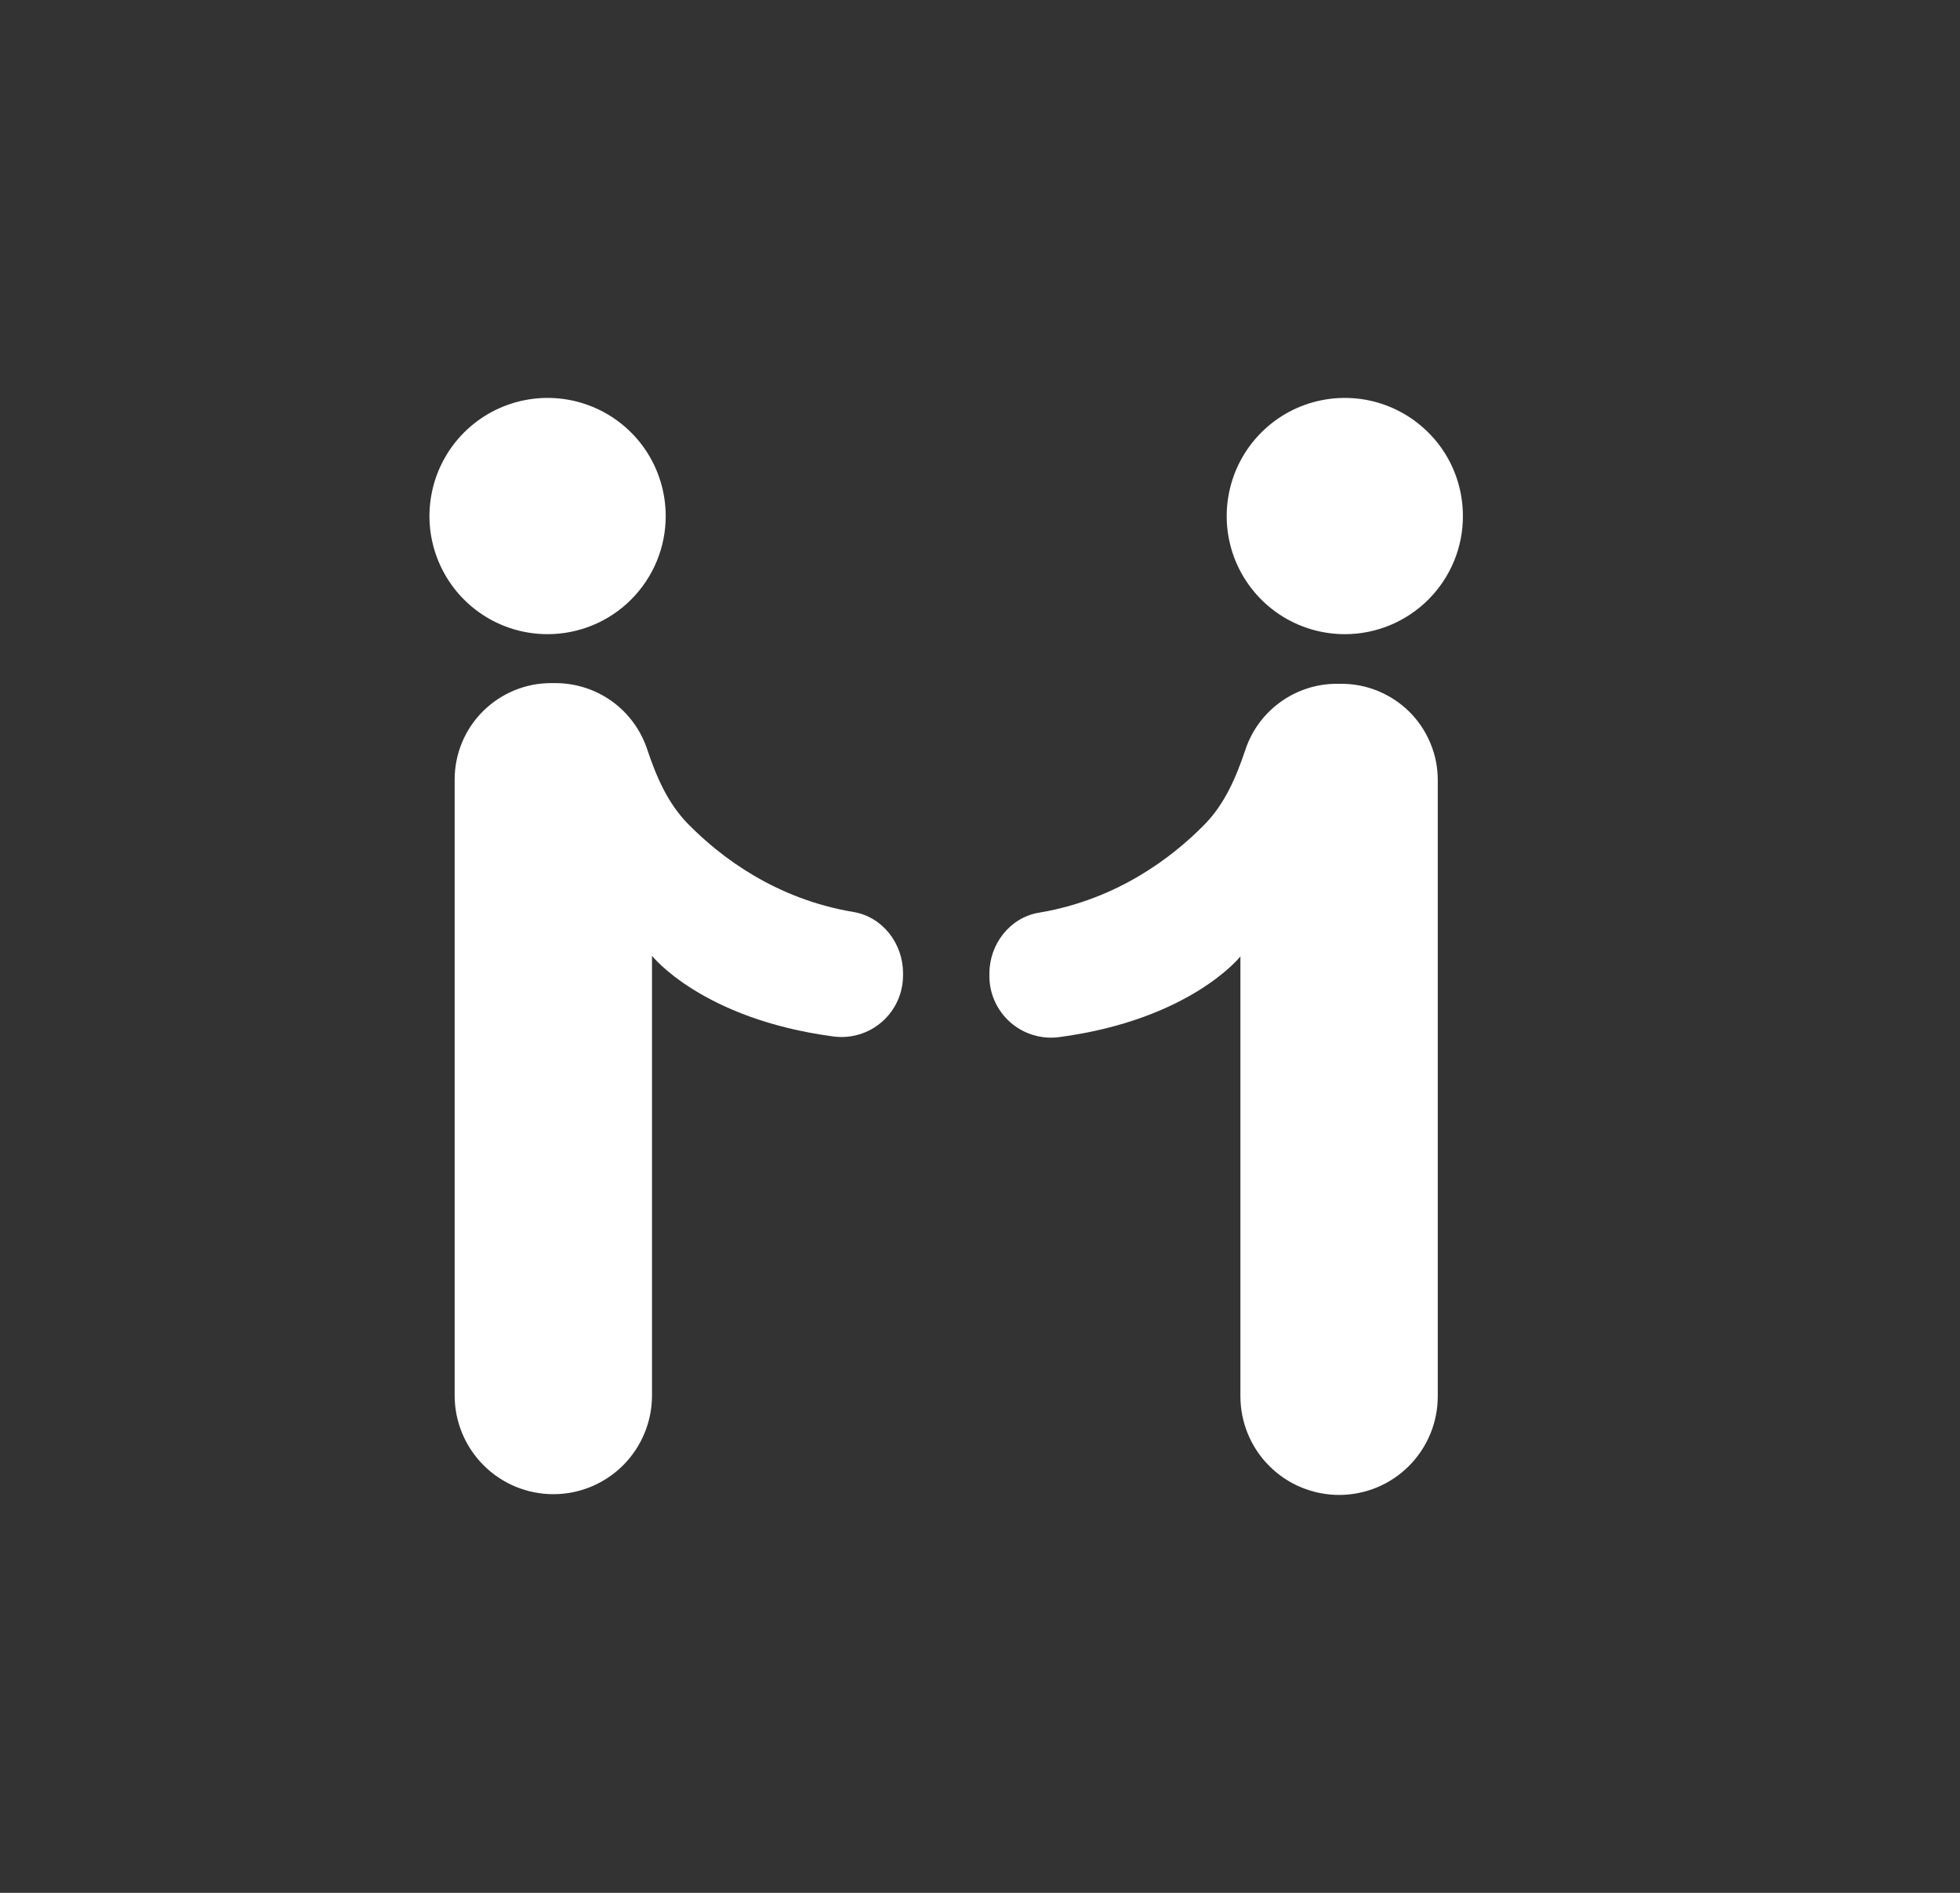 <svg width="29" height="28" viewBox="0 0 29 28" fill="none" xmlns="http://www.w3.org/2000/svg">
<rect x="0" y="0" width="29" height="28" fill="#333333" stroke="none"/>
<path d="M19.898 9.381C19.553 9.381 19.215 9.279 18.927 9.087C18.64 8.895 18.416 8.622 18.283 8.303C18.151 7.984 18.116 7.632 18.184 7.293C18.251 6.954 18.417 6.643 18.662 6.398C18.906 6.154 19.217 5.987 19.556 5.92C19.895 5.852 20.247 5.887 20.566 6.019C20.885 6.151 21.158 6.375 21.351 6.662C21.543 6.949 21.645 7.287 21.645 7.633C21.646 7.862 21.601 8.09 21.513 8.302C21.425 8.514 21.296 8.707 21.134 8.869C20.972 9.031 20.779 9.16 20.567 9.248C20.355 9.336 20.128 9.381 19.898 9.381Z" fill="white"/>
<path d="M15.372 13.501C16.525 13.308 17.338 12.689 17.821 12.198C18.121 11.893 18.29 11.498 18.426 11.092C18.52 10.808 18.702 10.56 18.945 10.385C19.187 10.21 19.479 10.115 19.779 10.115H19.848C20.035 10.115 20.221 10.152 20.394 10.224C20.567 10.296 20.724 10.401 20.857 10.533C20.989 10.666 21.094 10.823 21.165 10.996C21.237 11.169 21.274 11.355 21.273 11.542V20.654C21.273 20.846 21.236 21.035 21.162 21.213C21.089 21.39 20.981 21.551 20.846 21.686C20.71 21.822 20.549 21.93 20.372 22.003C20.195 22.076 20.005 22.114 19.813 22.114C19.622 22.114 19.432 22.076 19.255 22.003C19.077 21.93 18.916 21.822 18.781 21.686C18.645 21.551 18.538 21.39 18.464 21.213C18.391 21.035 18.353 20.846 18.353 20.654V14.148C18.353 14.148 17.615 15.084 15.669 15.342C15.541 15.359 15.41 15.348 15.286 15.31C15.162 15.273 15.048 15.21 14.95 15.124C14.853 15.039 14.775 14.934 14.721 14.816C14.667 14.698 14.639 14.57 14.639 14.441V14.402C14.639 13.966 14.942 13.573 15.372 13.501Z" fill="white"/>
<path d="M8.102 9.381C7.756 9.381 7.418 9.279 7.131 9.087C6.843 8.895 6.62 8.622 6.487 8.302C6.355 7.983 6.32 7.632 6.388 7.293C6.455 6.954 6.622 6.642 6.866 6.398C7.11 6.154 7.422 5.987 7.761 5.92C8.1 5.852 8.451 5.887 8.77 6.019C9.09 6.151 9.363 6.375 9.555 6.662C9.747 6.949 9.849 7.287 9.85 7.633C9.85 7.862 9.805 8.09 9.717 8.302C9.629 8.514 9.5 8.707 9.338 8.869C9.176 9.032 8.983 9.16 8.771 9.248C8.559 9.336 8.331 9.381 8.102 9.381Z" fill="white"/>
<path d="M8.152 10.105H8.222C8.521 10.106 8.813 10.2 9.056 10.375C9.299 10.551 9.48 10.798 9.575 11.082C9.71 11.488 9.88 11.883 10.18 12.188C10.662 12.679 11.475 13.298 12.629 13.491C13.058 13.563 13.361 13.957 13.361 14.393V14.432C13.361 14.561 13.333 14.689 13.279 14.807C13.226 14.925 13.147 15.03 13.05 15.115C12.953 15.2 12.838 15.264 12.714 15.301C12.59 15.339 12.46 15.349 12.331 15.332C10.386 15.074 9.647 14.139 9.647 14.139V20.643C9.647 21.03 9.493 21.401 9.22 21.675C8.946 21.949 8.574 22.103 8.187 22.103C7.8 22.103 7.428 21.949 7.155 21.675C6.881 21.401 6.727 21.03 6.727 20.643V11.531C6.727 11.153 6.877 10.79 7.144 10.523C7.412 10.256 7.774 10.105 8.152 10.105Z" fill="white"/>
</svg>
